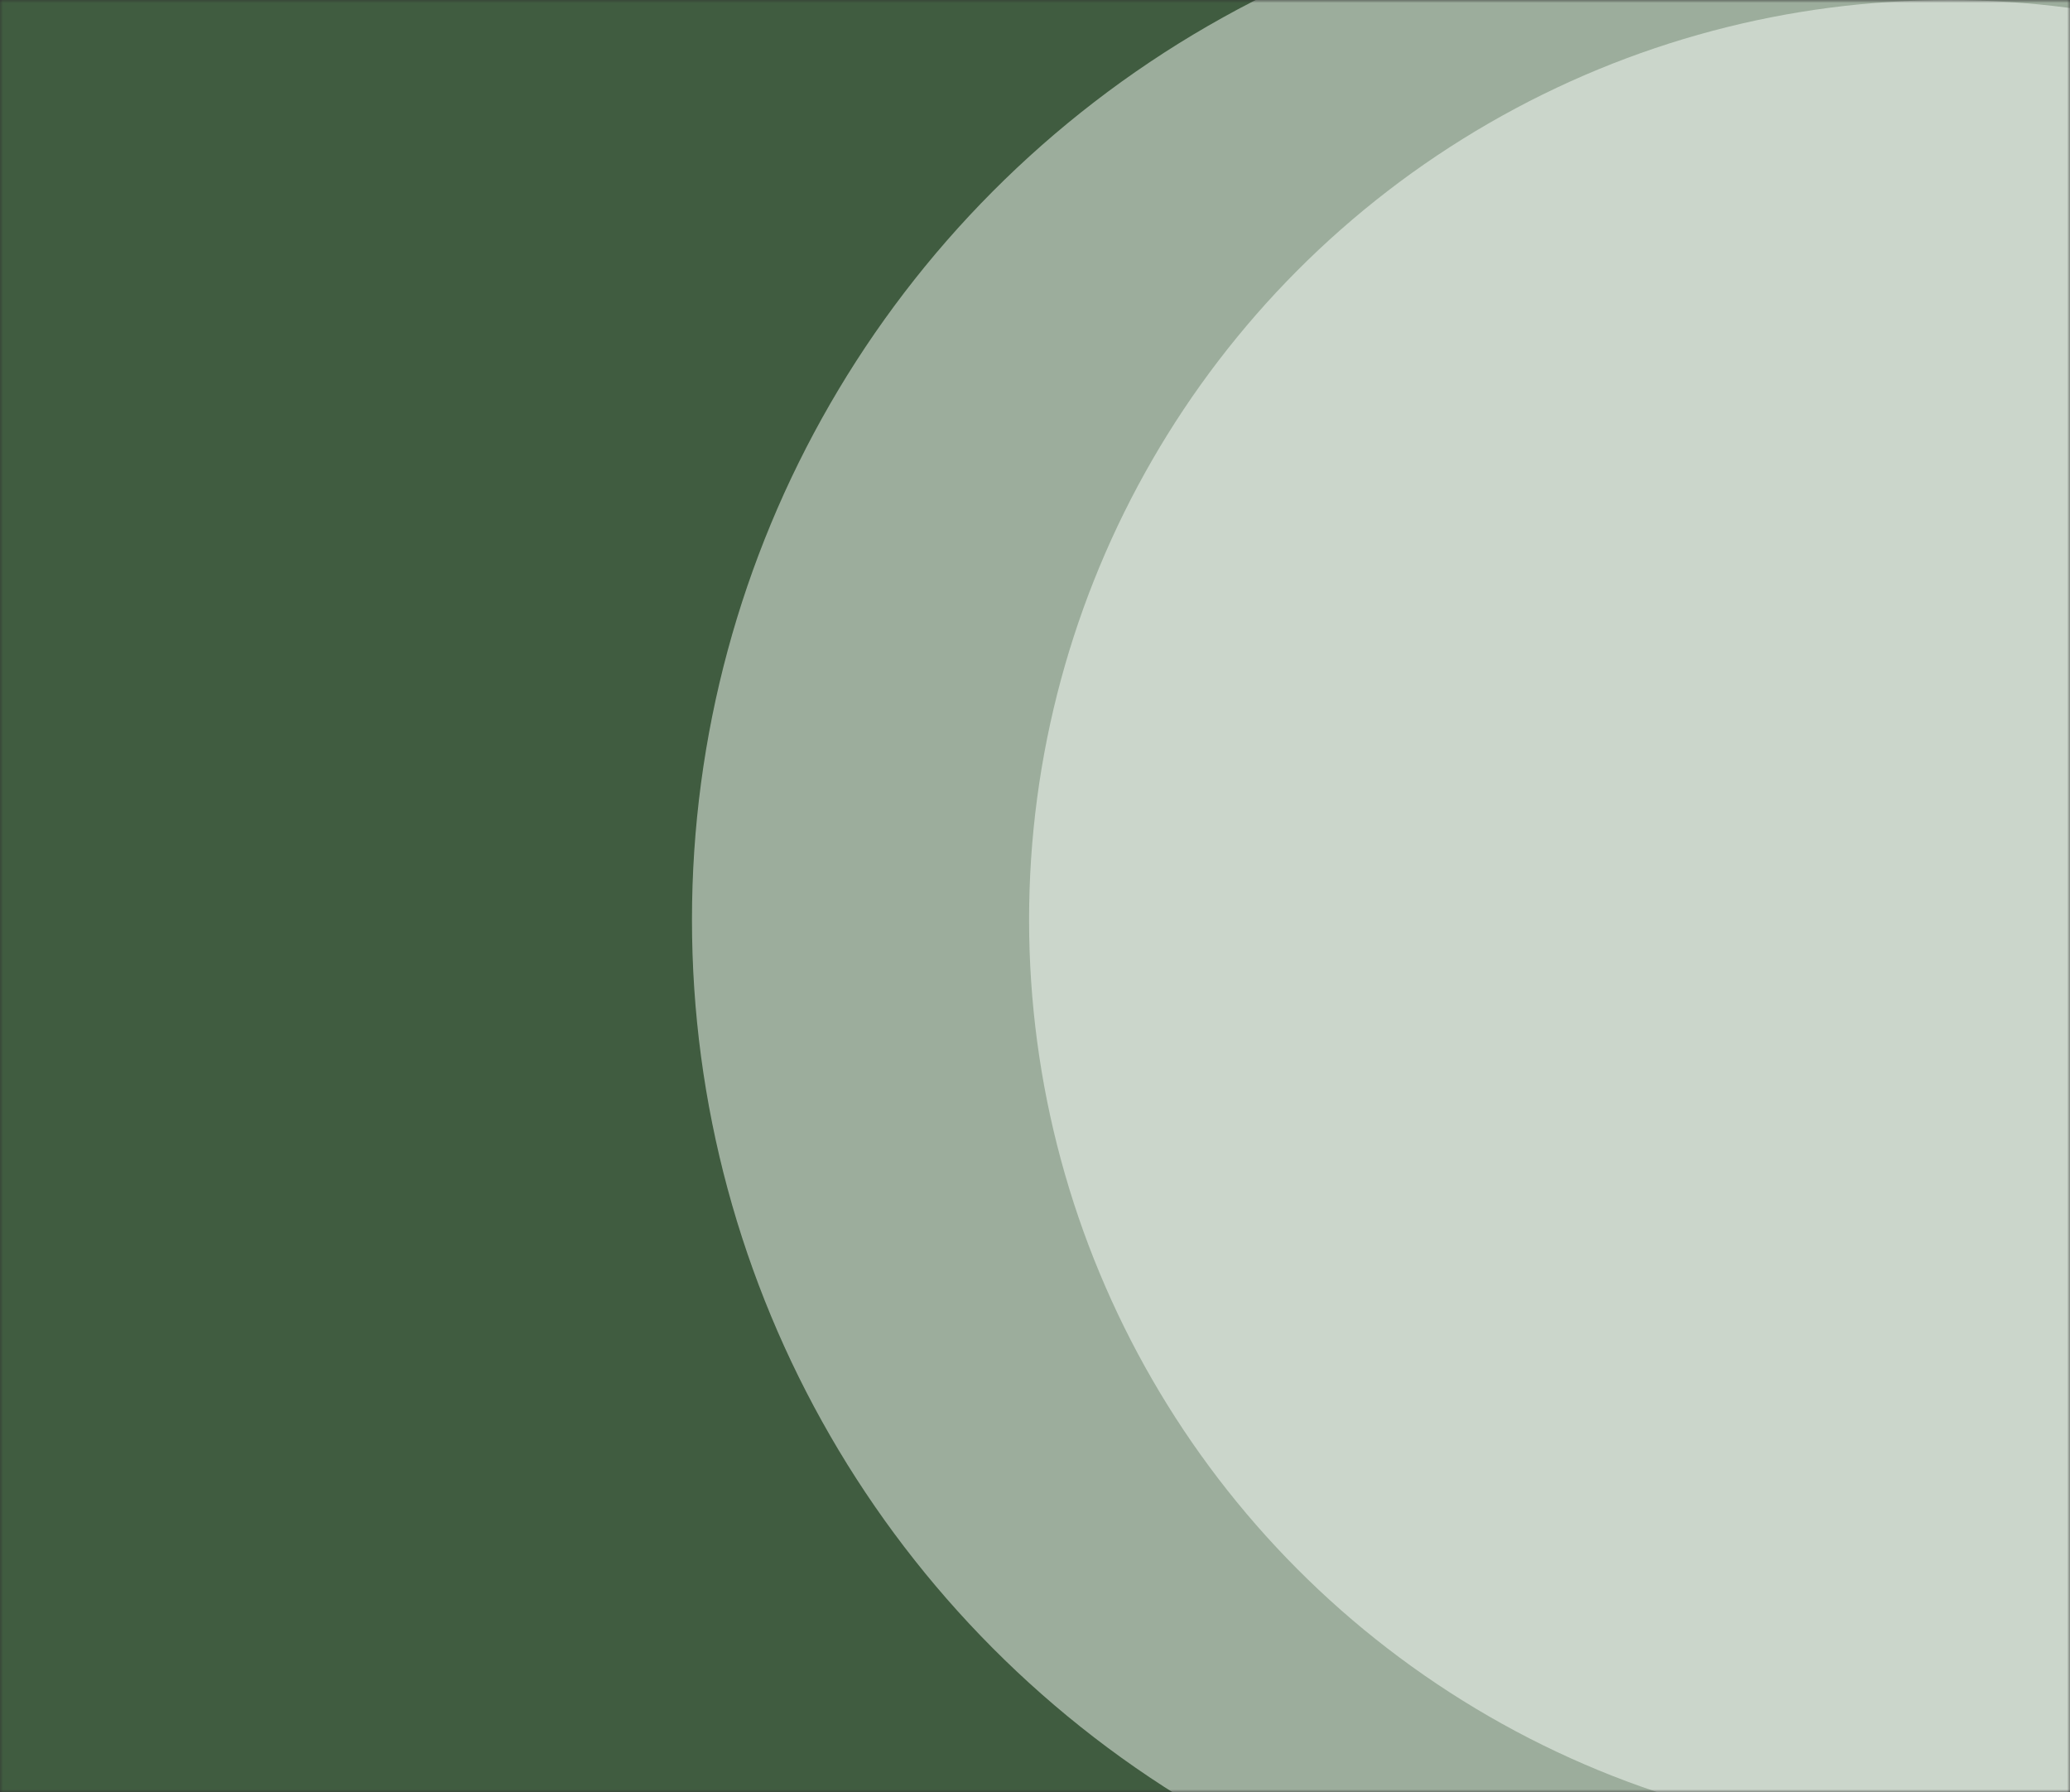 <svg width="350" height="303" viewBox="0 0 350 303" fill="none" xmlns="http://www.w3.org/2000/svg">
<rect x="0" y="0" width="350" height="303" fill="#333333" stroke="none"/>
<mask id="mask0_1495_2872" style="mask-type:alpha" maskUnits="userSpaceOnUse" x="0" y="0" width="350" height="303">
<rect width="350" height="303" fill="#76FF73"/>
</mask>
<g mask="url(#mask0_1495_2872)">
<rect opacity="0.2" width="350" height="303" fill="#76FF73"/>
<circle cx="291.5" cy="155.5" r="174.5" fill="#FAFFFA" fill-opacity="0.5"/>
<circle cx="329.5" cy="155.5" r="155.5" fill="#FAFFFA" fill-opacity="0.5"/>
</g>
</svg>
